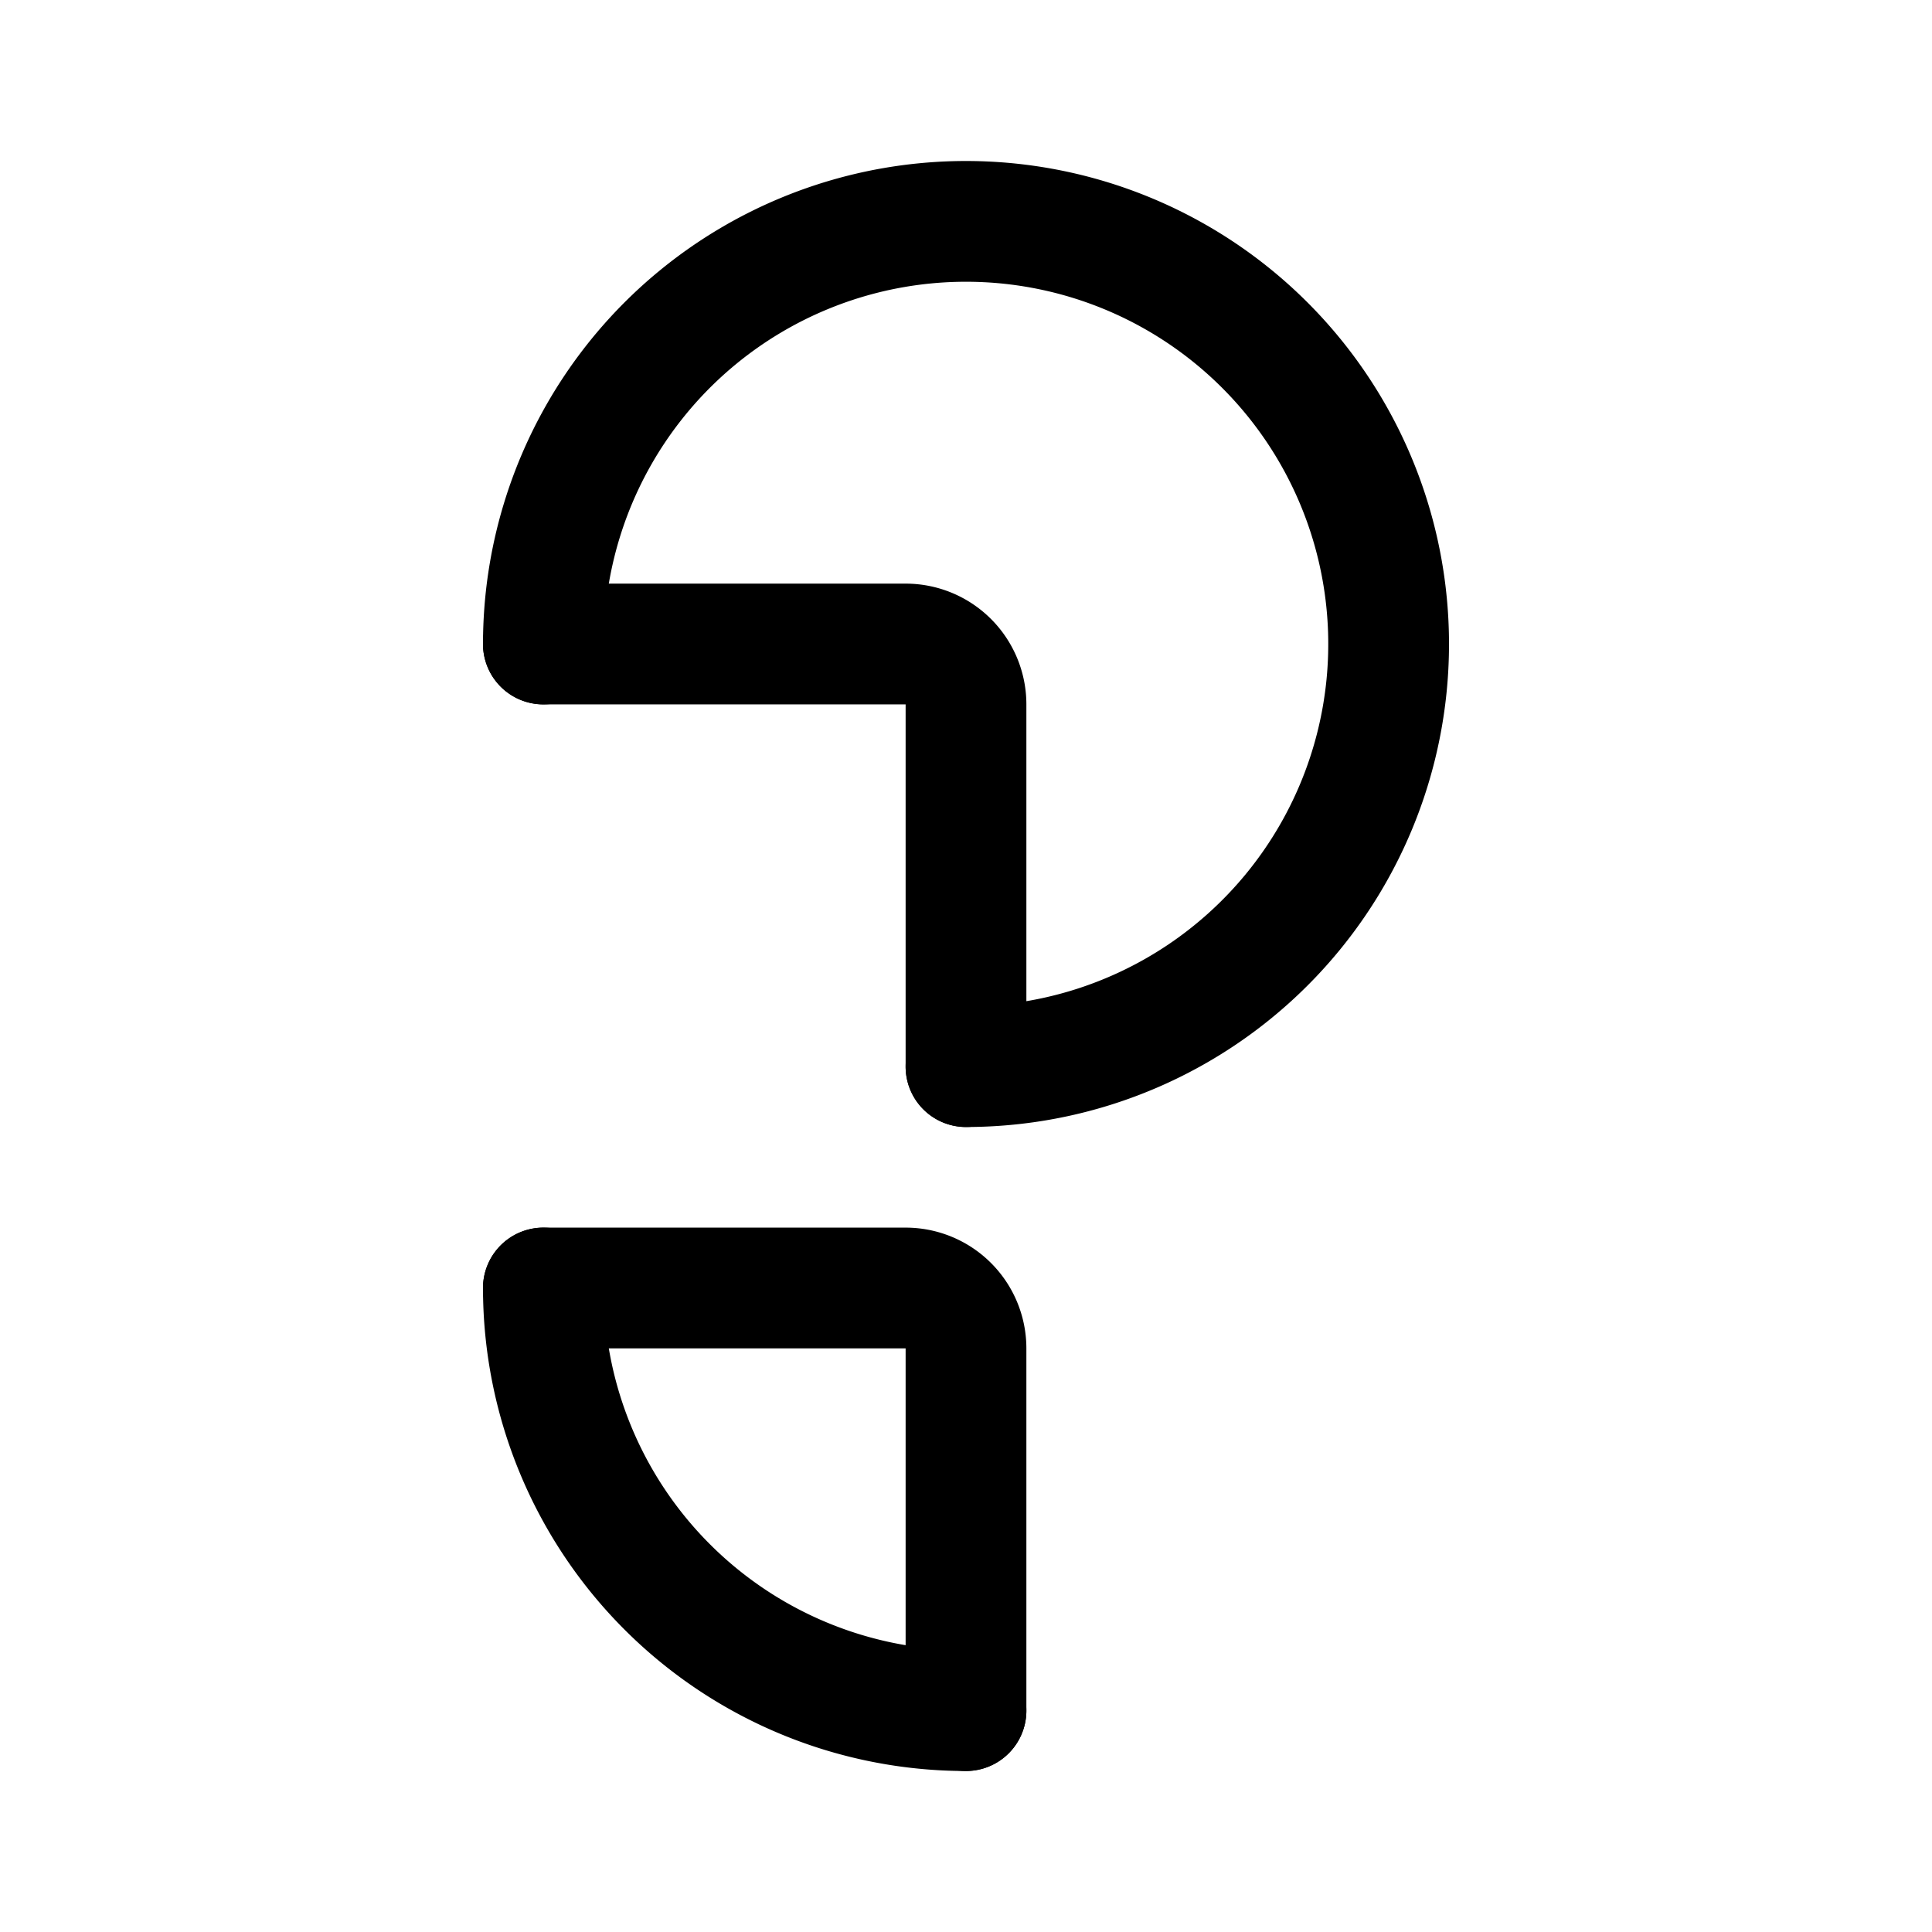<svg width="192" height="192" viewBox="0 0 192 192" fill="none" xmlns="http://www.w3.org/2000/svg"><path d="M96 106V70a6 6 0 0 0-6-6H54m42 106v-36a6 6 0 0 0-6-6H54" stroke="#000" stroke-width="12" stroke-linecap="round" stroke-linejoin="round"/><path d="M96 106a41.998 41.998 0 0 0 41.193-50.194 42.002 42.002 0 0 0-57.266-30.609A42 42 0 0 0 54 64m42 106a41.994 41.994 0 0 1-38.803-25.927A42 42 0 0 1 54 128" stroke="#000" stroke-width="12" stroke-linecap="round" stroke-linejoin="round"/></svg>